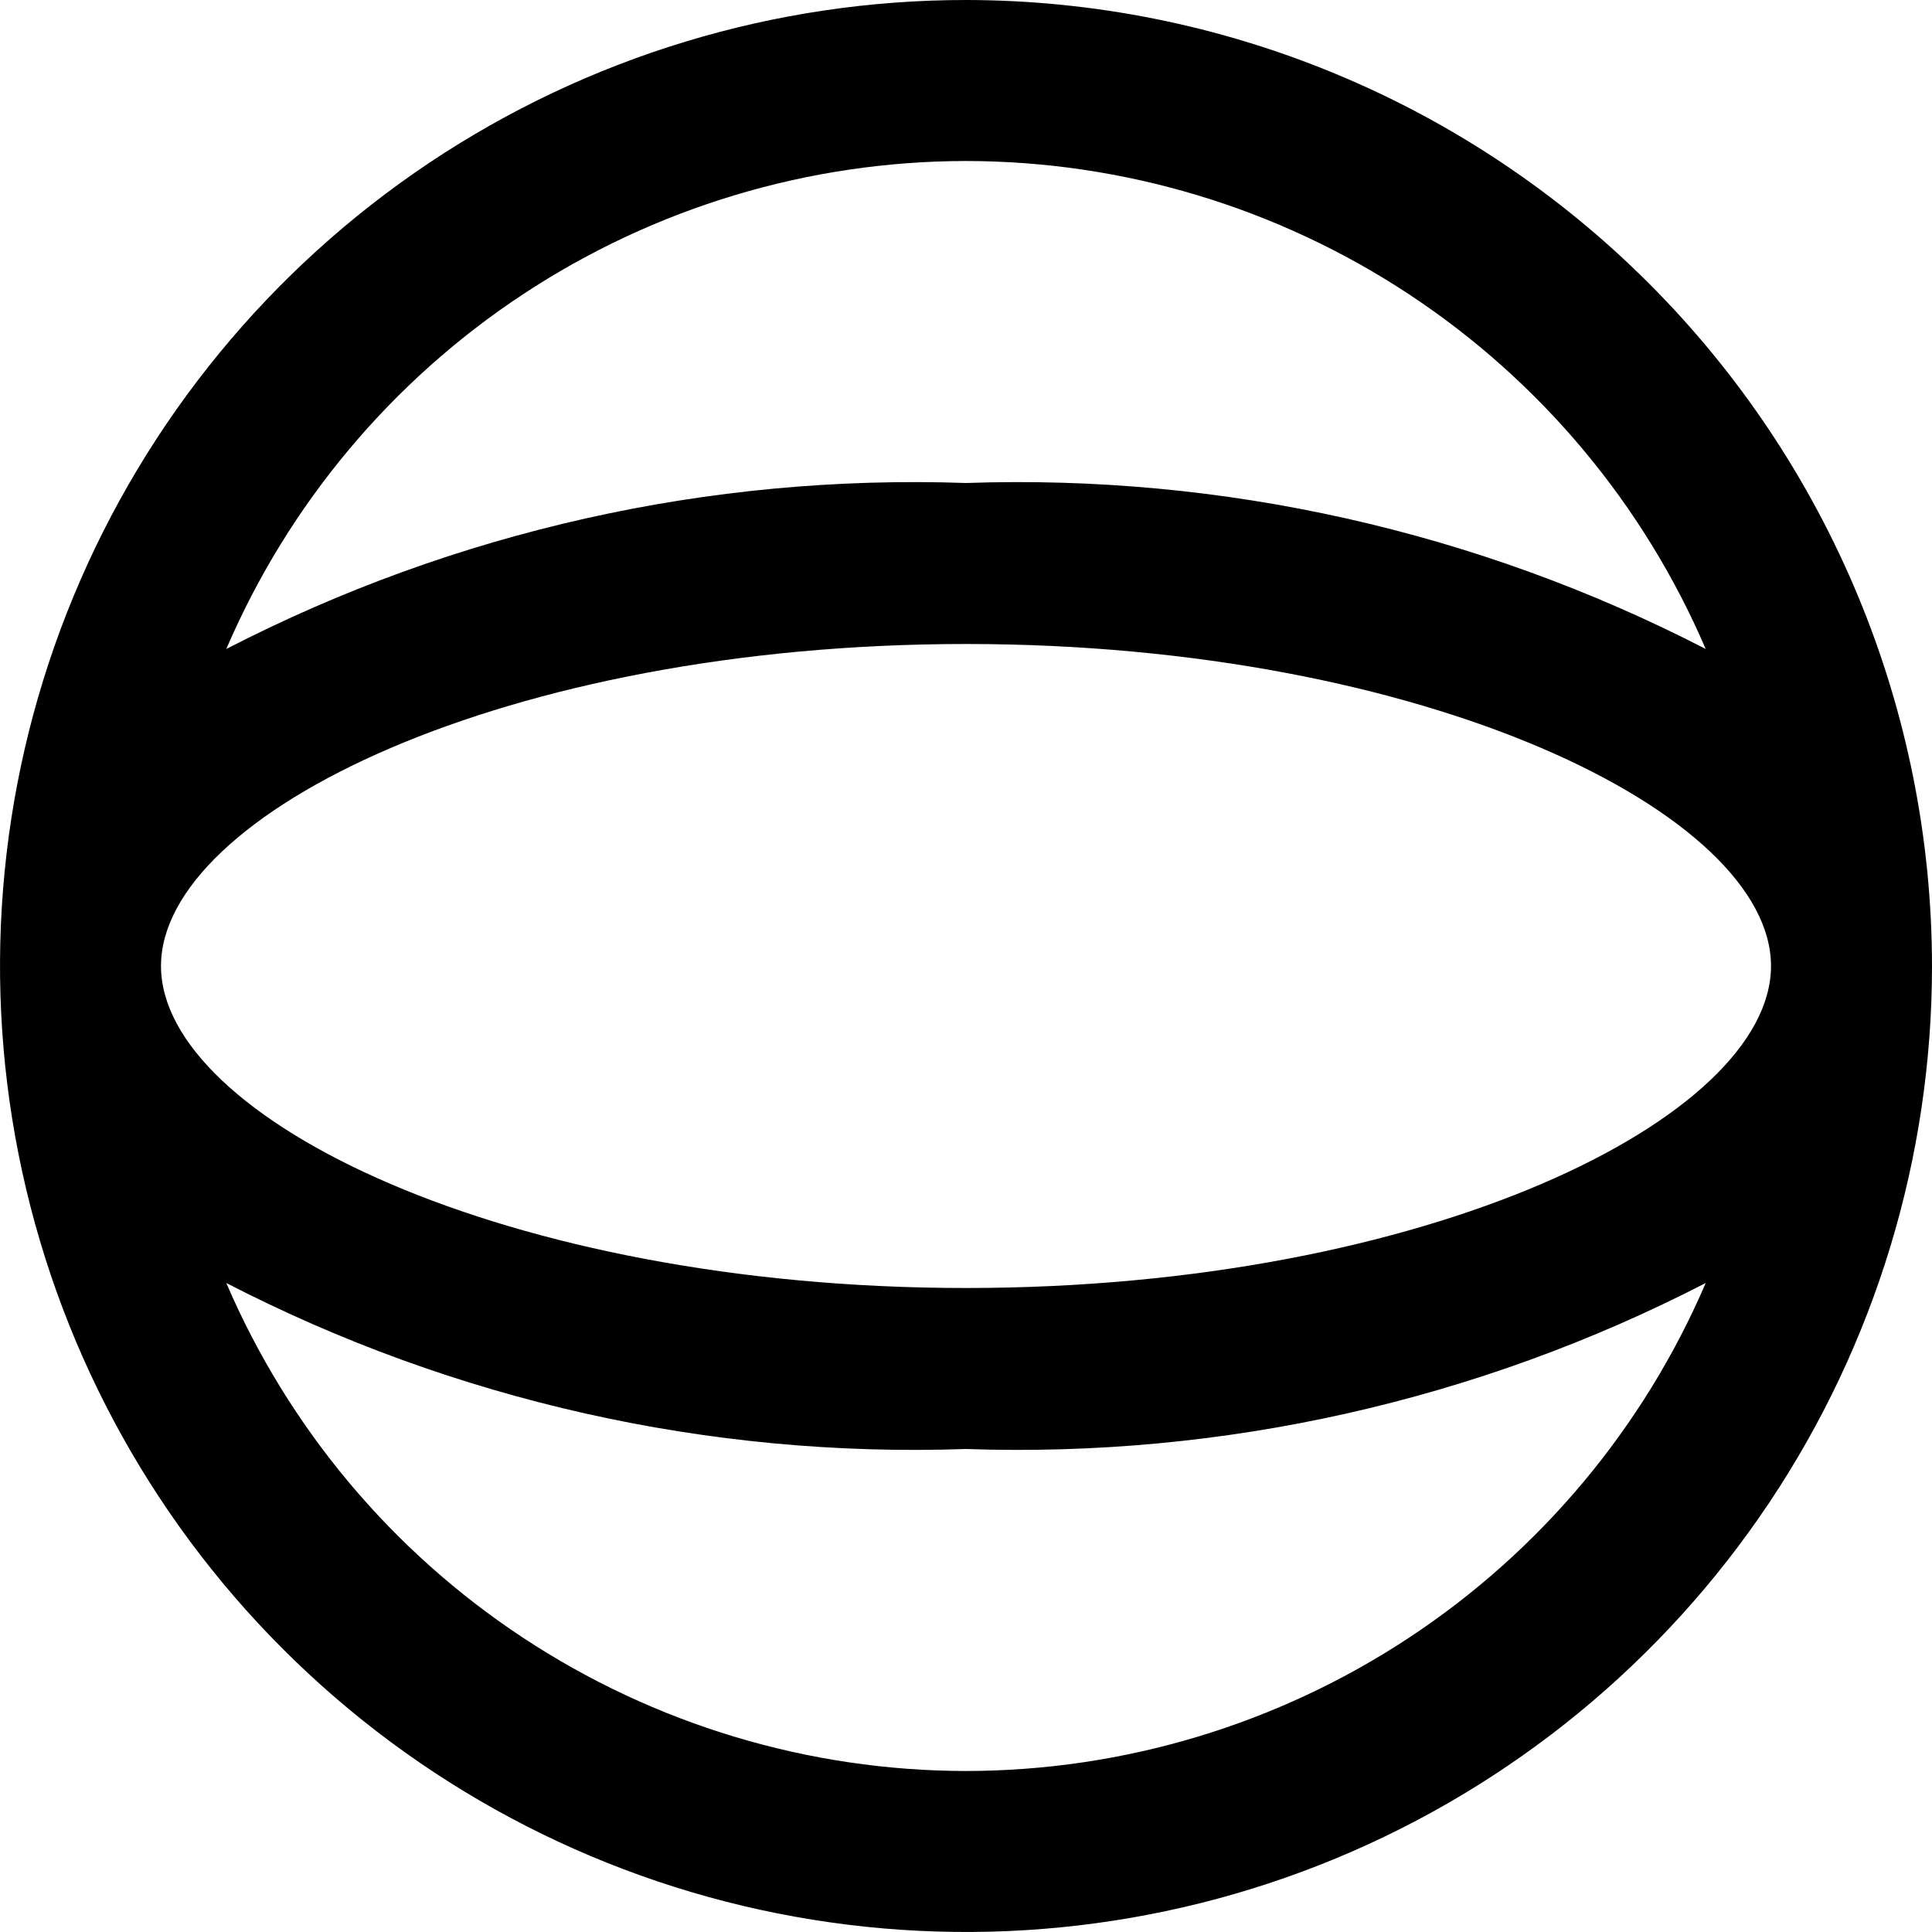 <svg width="24" height="24" viewBox="0 0 24 24" fill="none" xmlns="http://www.w3.org/2000/svg">
<g clip-path="url(#clip0_403_2843)">
<path d="M12 0C9.627 0 7.307 0.704 5.333 2.022C3.36 3.341 1.822 5.215 0.913 7.408C0.005 9.601 -0.232 12.013 0.231 14.341C0.694 16.669 1.836 18.807 3.515 20.485C5.193 22.163 7.331 23.306 9.659 23.769C11.987 24.232 14.399 23.995 16.592 23.087C18.785 22.178 20.659 20.64 21.978 18.667C23.296 16.694 24 14.373 24 12C23.997 8.818 22.731 5.768 20.482 3.519C18.232 1.269 15.181 0.003 12 0V0ZM12 16C6.276 16 2 13.889 2 12C2 10.111 6.276 8 12 8C17.724 8 22 10.111 22 12C22 13.889 17.724 16 12 16ZM12 2C13.956 2.002 15.869 2.578 17.502 3.655C19.135 4.732 20.417 6.264 21.189 8.062C18.353 6.599 15.189 5.889 12 6C8.811 5.889 5.647 6.599 2.811 8.062C3.583 6.264 4.865 4.732 6.498 3.655C8.131 2.578 10.044 2.002 12 2ZM12 22C10.044 21.998 8.131 21.422 6.498 20.345C4.865 19.268 3.583 17.736 2.811 15.938C5.647 17.401 8.811 18.111 12 18C15.189 18.111 18.353 17.401 21.189 15.938C20.417 17.736 19.135 19.268 17.502 20.345C15.869 21.422 13.956 21.998 12 22Z" fill="currentColor"/>
</g>
<defs>
<clipPath id="clip0_403_2843">
<rect width="24" height="24" fill="white"/>
</clipPath>
</defs>
</svg>
